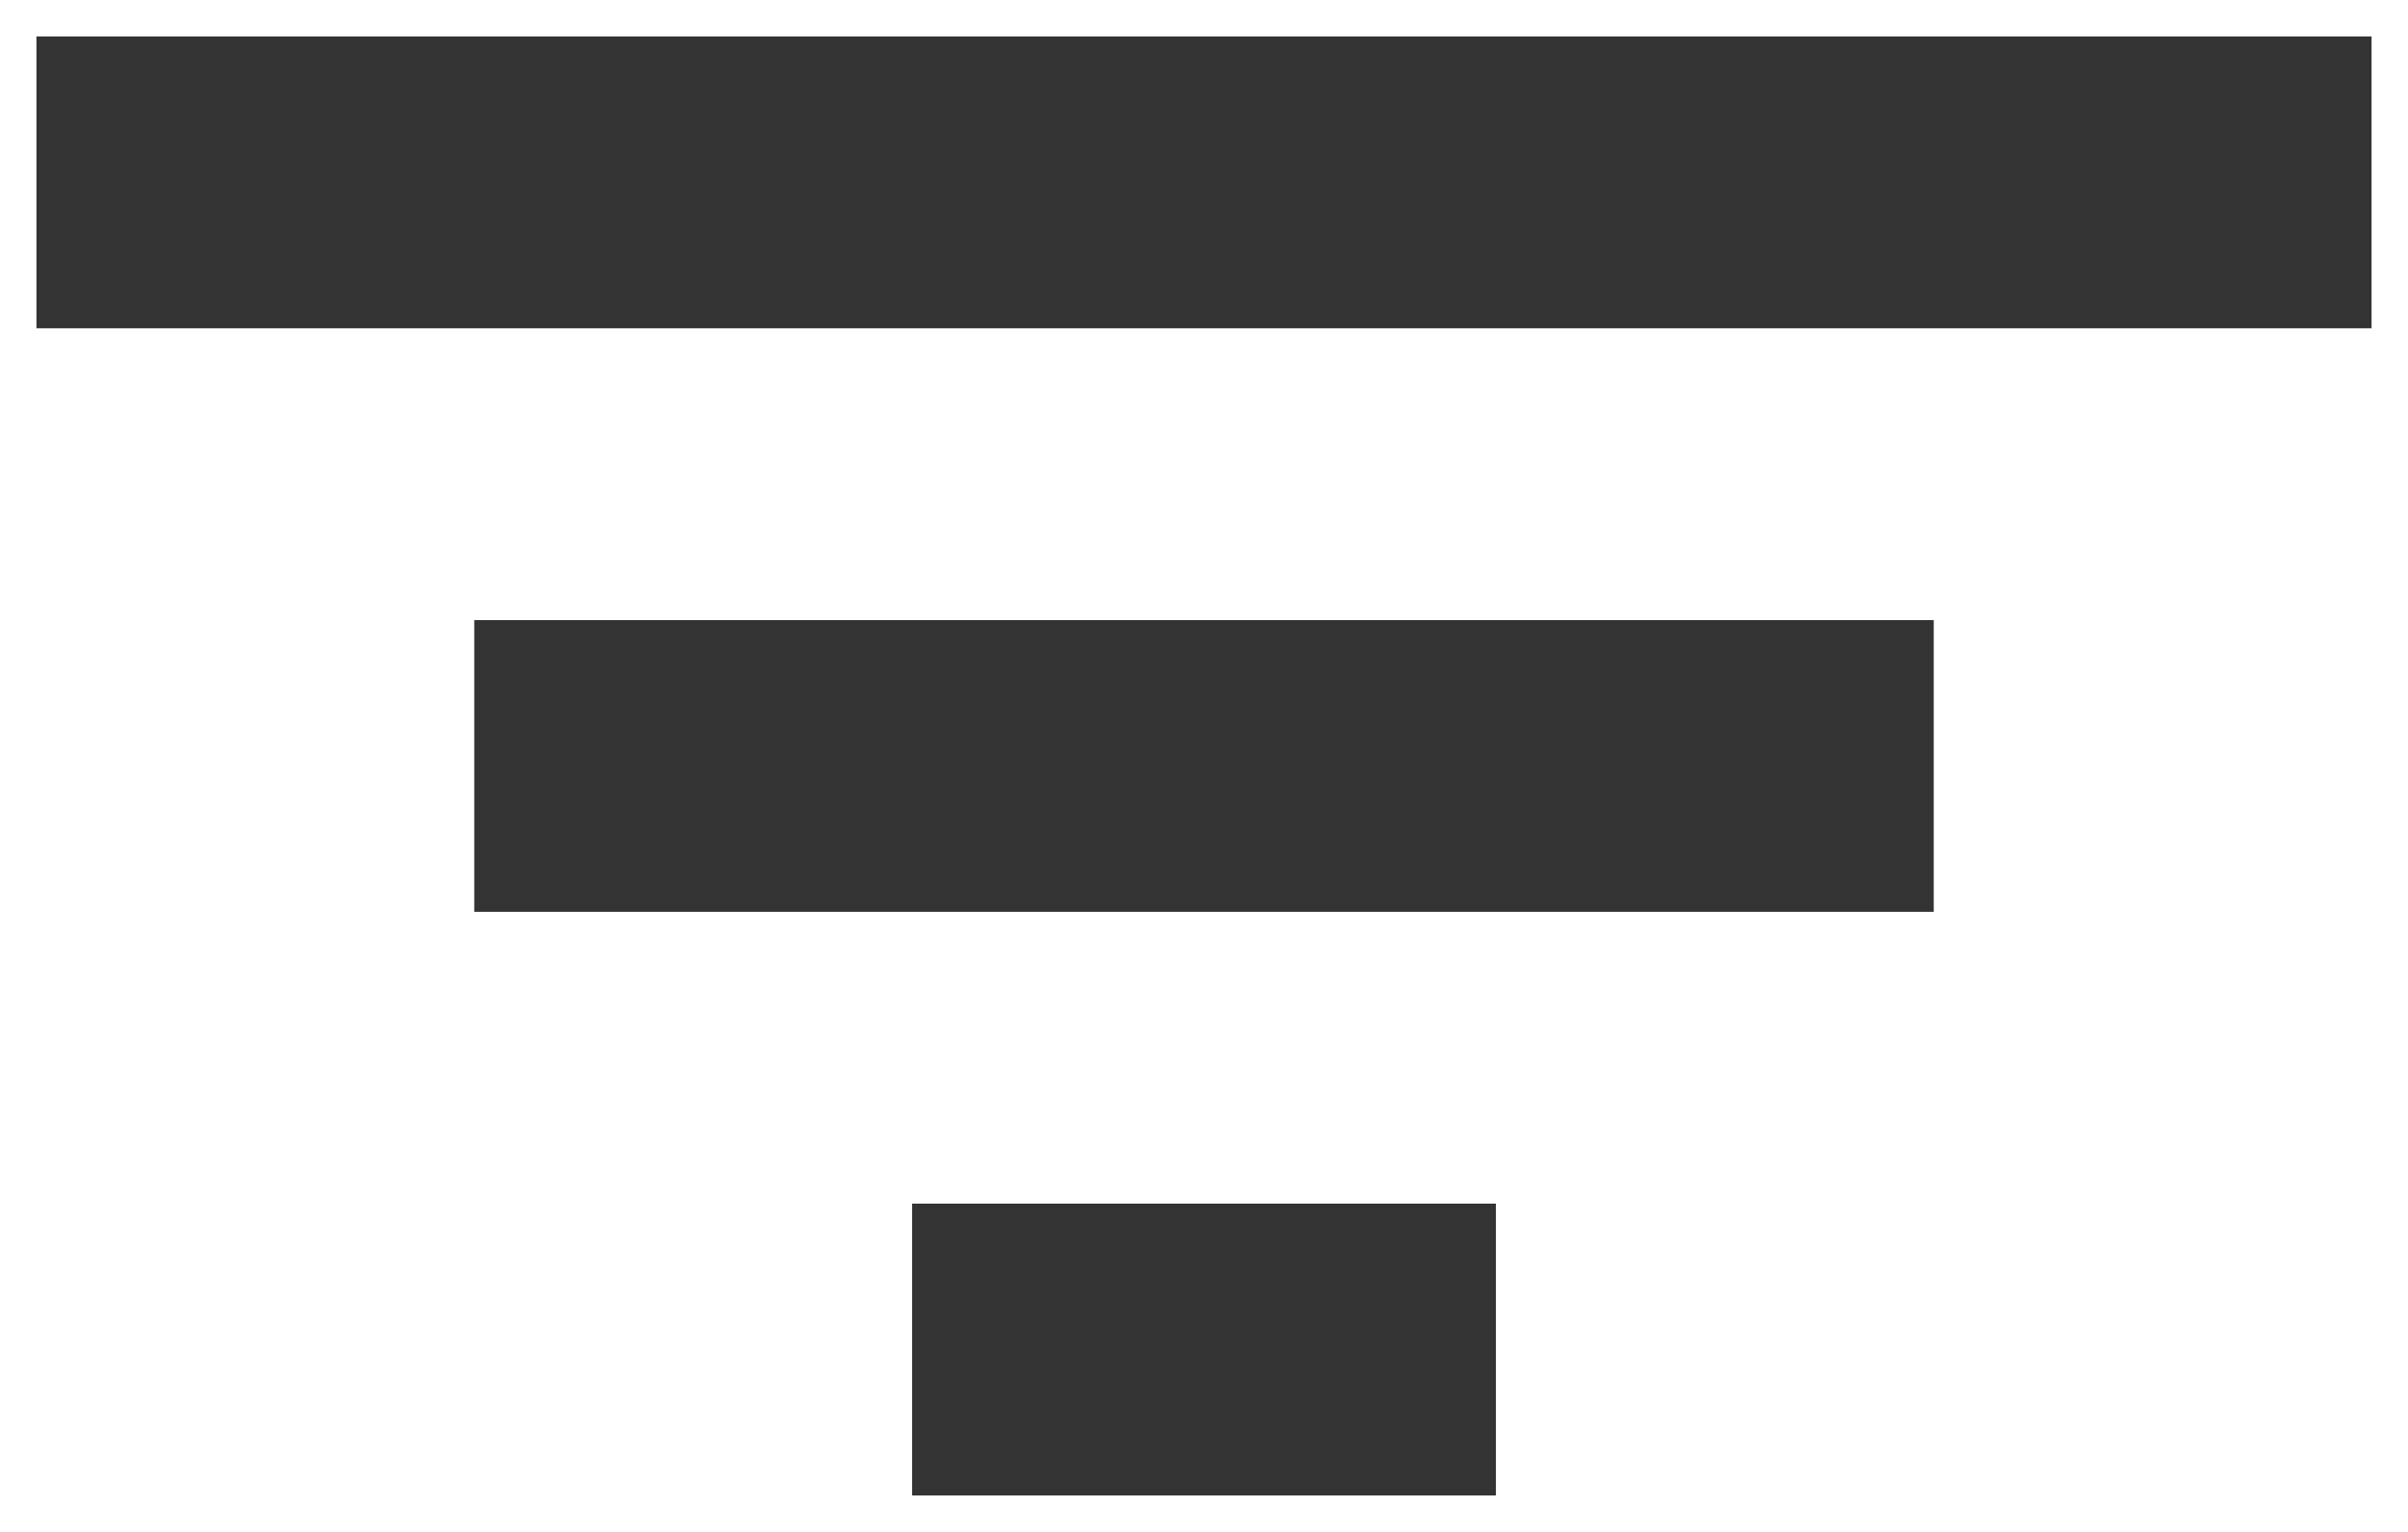 <svg width="22" height="14" viewBox="0 0 22 14" fill="none" xmlns="http://www.w3.org/2000/svg">
<path d="M4.333 5.667H17.667V8.333H4.333V5.667ZM0.333 0.333H21.667V3H0.333V0.333ZM8.333 11H13.667V13.667H8.333V11Z" fill="#333333"/>
</svg>
